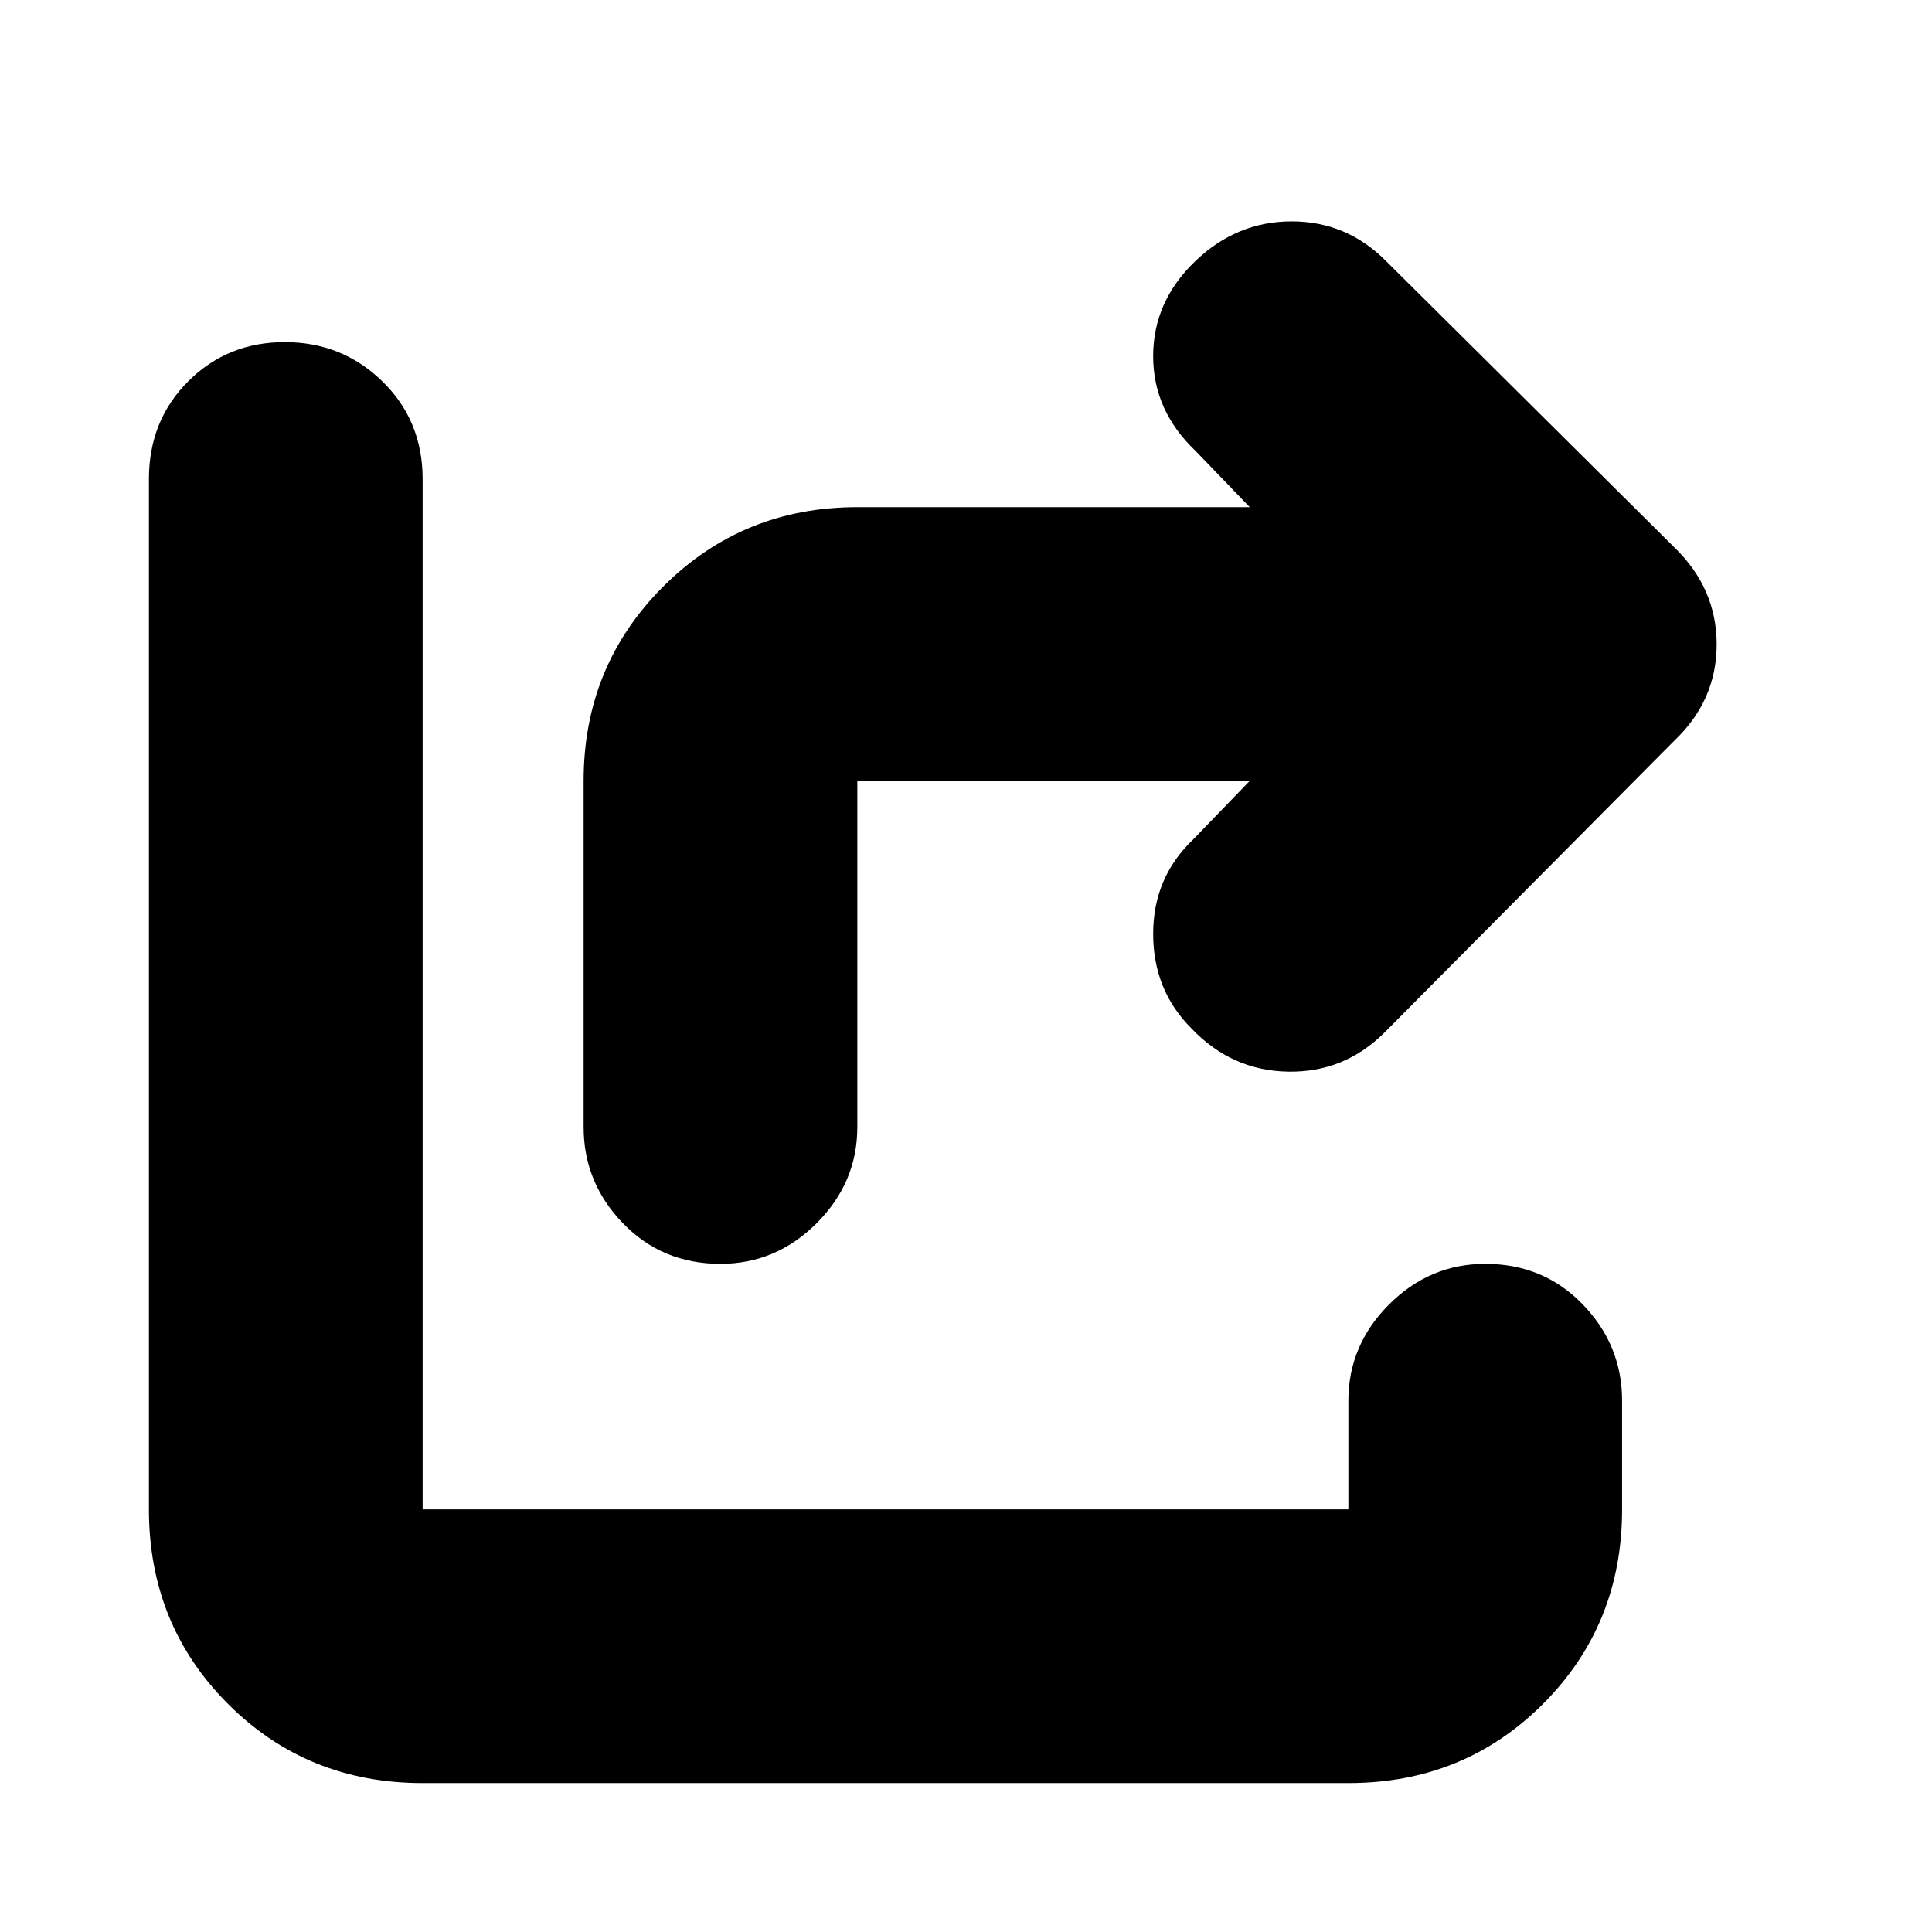 <svg xmlns="http://www.w3.org/2000/svg" height="24" viewBox="0 -960 960 960" width="24"><path d="M358-332q-29 0-48.5-20.2T290-400v-172q0-57 39.5-96.5T426-708h195l-27-28q-21-20-21-47t20.68-47q20.69-20 48.17-20T689-830l143 142q21 20.36 21 48.18T832-592L688-447q-20 20-48 19.5T592-449q-19-19-19-47t20-47l28-29H426v172q0 27.6-20.2 47.8Q385.6-332 358-332ZM210-74q-57.37 0-96.69-39.31Q74-152.63 74-210v-512q0-29 19.5-48.5t48-19.5q28.5 0 48.5 19.5t20 48.5v512h460v-54q0-27.6 20.2-47.8Q710.4-332 738-332q29 0 48.5 20.2T806-264v54q0 57.37-39.31 96.69Q727.38-74 670-74H210Z"/></svg>